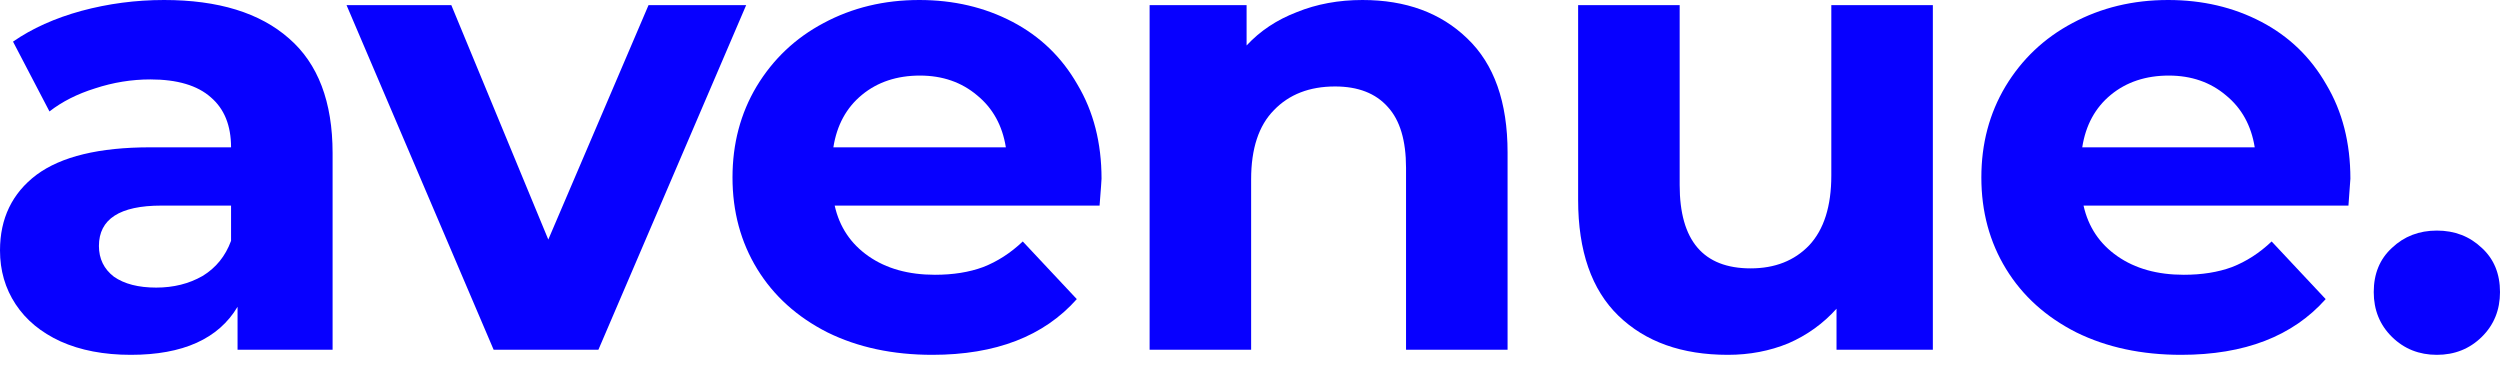 <svg width="135" height="20" viewBox="0 0 135 20" fill="none" xmlns="http://www.w3.org/2000/svg">
<path d="M8.857 0C11.786 0 14.035 0.692 15.605 2.075C17.175 3.436 17.96 5.499 17.96 8.266V18.885H12.828V16.567C11.797 18.297 9.876 19.161 7.064 19.161C5.612 19.161 4.346 18.919 3.269 18.435C2.214 17.951 1.406 17.282 0.844 16.429C0.281 15.576 0 14.607 0 13.524C0 11.794 0.656 10.434 1.968 9.442C3.304 8.451 5.354 7.955 8.119 7.955H12.477C12.477 6.779 12.114 5.88 11.387 5.257C10.661 4.612 9.572 4.289 8.119 4.289C7.111 4.289 6.115 4.45 5.131 4.773C4.171 5.073 3.351 5.488 2.671 6.018L0.703 2.248C1.734 1.533 2.964 0.98 4.393 0.588C5.846 0.196 7.334 0 8.857 0ZM8.435 15.53C9.372 15.53 10.204 15.322 10.931 14.907C11.657 14.469 12.172 13.835 12.477 13.005V11.102H8.716C6.467 11.102 5.342 11.829 5.342 13.281C5.342 13.973 5.612 14.527 6.151 14.942C6.713 15.334 7.474 15.53 8.435 15.53Z" fill="#0700FF"/>
<path d="M40.293 0.277L32.314 18.885H26.656L18.713 0.277H24.371L29.608 12.936L35.021 0.277H40.293Z" fill="#0700FF"/>
<path d="M59.483 9.65C59.483 9.719 59.448 10.203 59.377 11.102H45.073C45.331 12.255 45.94 13.166 46.9 13.835C47.861 14.504 49.056 14.838 50.485 14.838C51.469 14.838 52.336 14.7 53.086 14.423C53.859 14.123 54.574 13.662 55.23 13.039L58.147 16.152C56.367 18.158 53.766 19.161 50.345 19.161C48.212 19.161 46.326 18.758 44.686 17.951C43.046 17.121 41.781 15.979 40.89 14.527C40 13.074 39.555 11.425 39.555 9.581C39.555 7.759 39.988 6.122 40.855 4.669C41.746 3.194 42.952 2.052 44.475 1.245C46.022 0.415 47.744 0 49.642 0C51.493 0 53.168 0.392 54.668 1.176C56.167 1.96 57.339 3.09 58.182 4.566C59.049 6.018 59.483 7.713 59.483 9.65ZM49.677 4.081C48.435 4.081 47.392 4.427 46.549 5.119C45.705 5.811 45.19 6.756 45.002 7.955H54.316C54.129 6.779 53.613 5.845 52.77 5.153C51.926 4.439 50.895 4.081 49.677 4.081Z" fill="#0700FF"/>
<path d="M73.572 0C75.915 0 77.801 0.692 79.23 2.075C80.683 3.459 81.409 5.511 81.409 8.232V18.885H75.926V9.062C75.926 7.586 75.598 6.491 74.942 5.776C74.286 5.038 73.337 4.669 72.095 4.669C70.713 4.669 69.612 5.096 68.792 5.949C67.972 6.779 67.561 8.024 67.561 9.684V18.885H62.079V0.277H67.316V2.456C68.042 1.672 68.944 1.072 70.022 0.657C71.1 0.219 72.283 0 73.572 0Z" fill="#0700FF"/>
<path d="M104.374 0.277V18.885H99.172V16.671C98.446 17.478 97.579 18.101 96.572 18.539C95.564 18.954 94.475 19.161 93.303 19.161C90.819 19.161 88.851 18.458 87.398 17.052C85.946 15.645 85.219 13.558 85.219 10.791V0.277H90.702V9.996C90.702 12.993 91.979 14.492 94.533 14.492C95.845 14.492 96.9 14.077 97.696 13.247C98.493 12.394 98.891 11.137 98.891 9.477V0.277H104.374Z" fill="#0700FF"/>
<path d="M126.921 9.65C126.921 9.719 126.886 10.203 126.816 11.102H112.511C112.769 12.255 113.378 13.166 114.339 13.835C115.3 14.504 116.495 14.838 117.924 14.838C118.908 14.838 119.775 14.7 120.525 14.423C121.298 14.123 122.013 13.662 122.669 13.039L125.586 16.152C123.805 18.158 121.204 19.161 117.783 19.161C115.651 19.161 113.765 18.758 112.125 17.951C110.484 17.121 109.219 15.979 108.329 14.527C107.438 13.074 106.993 11.425 106.993 9.581C106.993 7.759 107.427 6.122 108.294 4.669C109.184 3.194 110.391 2.052 111.914 1.245C113.46 0.415 115.182 0 117.08 0C118.931 0 120.607 0.392 122.106 1.176C123.606 1.96 124.777 3.09 125.621 4.566C126.488 6.018 126.921 7.713 126.921 9.65ZM117.115 4.081C115.874 4.081 114.831 4.427 113.987 5.119C113.144 5.811 112.628 6.756 112.441 7.955H121.755C121.567 6.779 121.052 5.845 120.208 5.153C119.365 4.439 118.334 4.081 117.115 4.081Z" fill="#0700FF"/>
<path d="M131.591 19.161C130.63 19.161 129.822 18.838 129.166 18.193C128.51 17.547 128.182 16.74 128.182 15.772C128.182 14.78 128.51 13.985 129.166 13.385C129.822 12.763 130.63 12.451 131.591 12.451C132.551 12.451 133.36 12.763 134.016 13.385C134.672 13.985 135 14.78 135 15.772C135 16.74 134.672 17.547 134.016 18.193C133.36 18.838 132.551 19.161 131.591 19.161Z" fill="#0700FF"/>
</svg>
